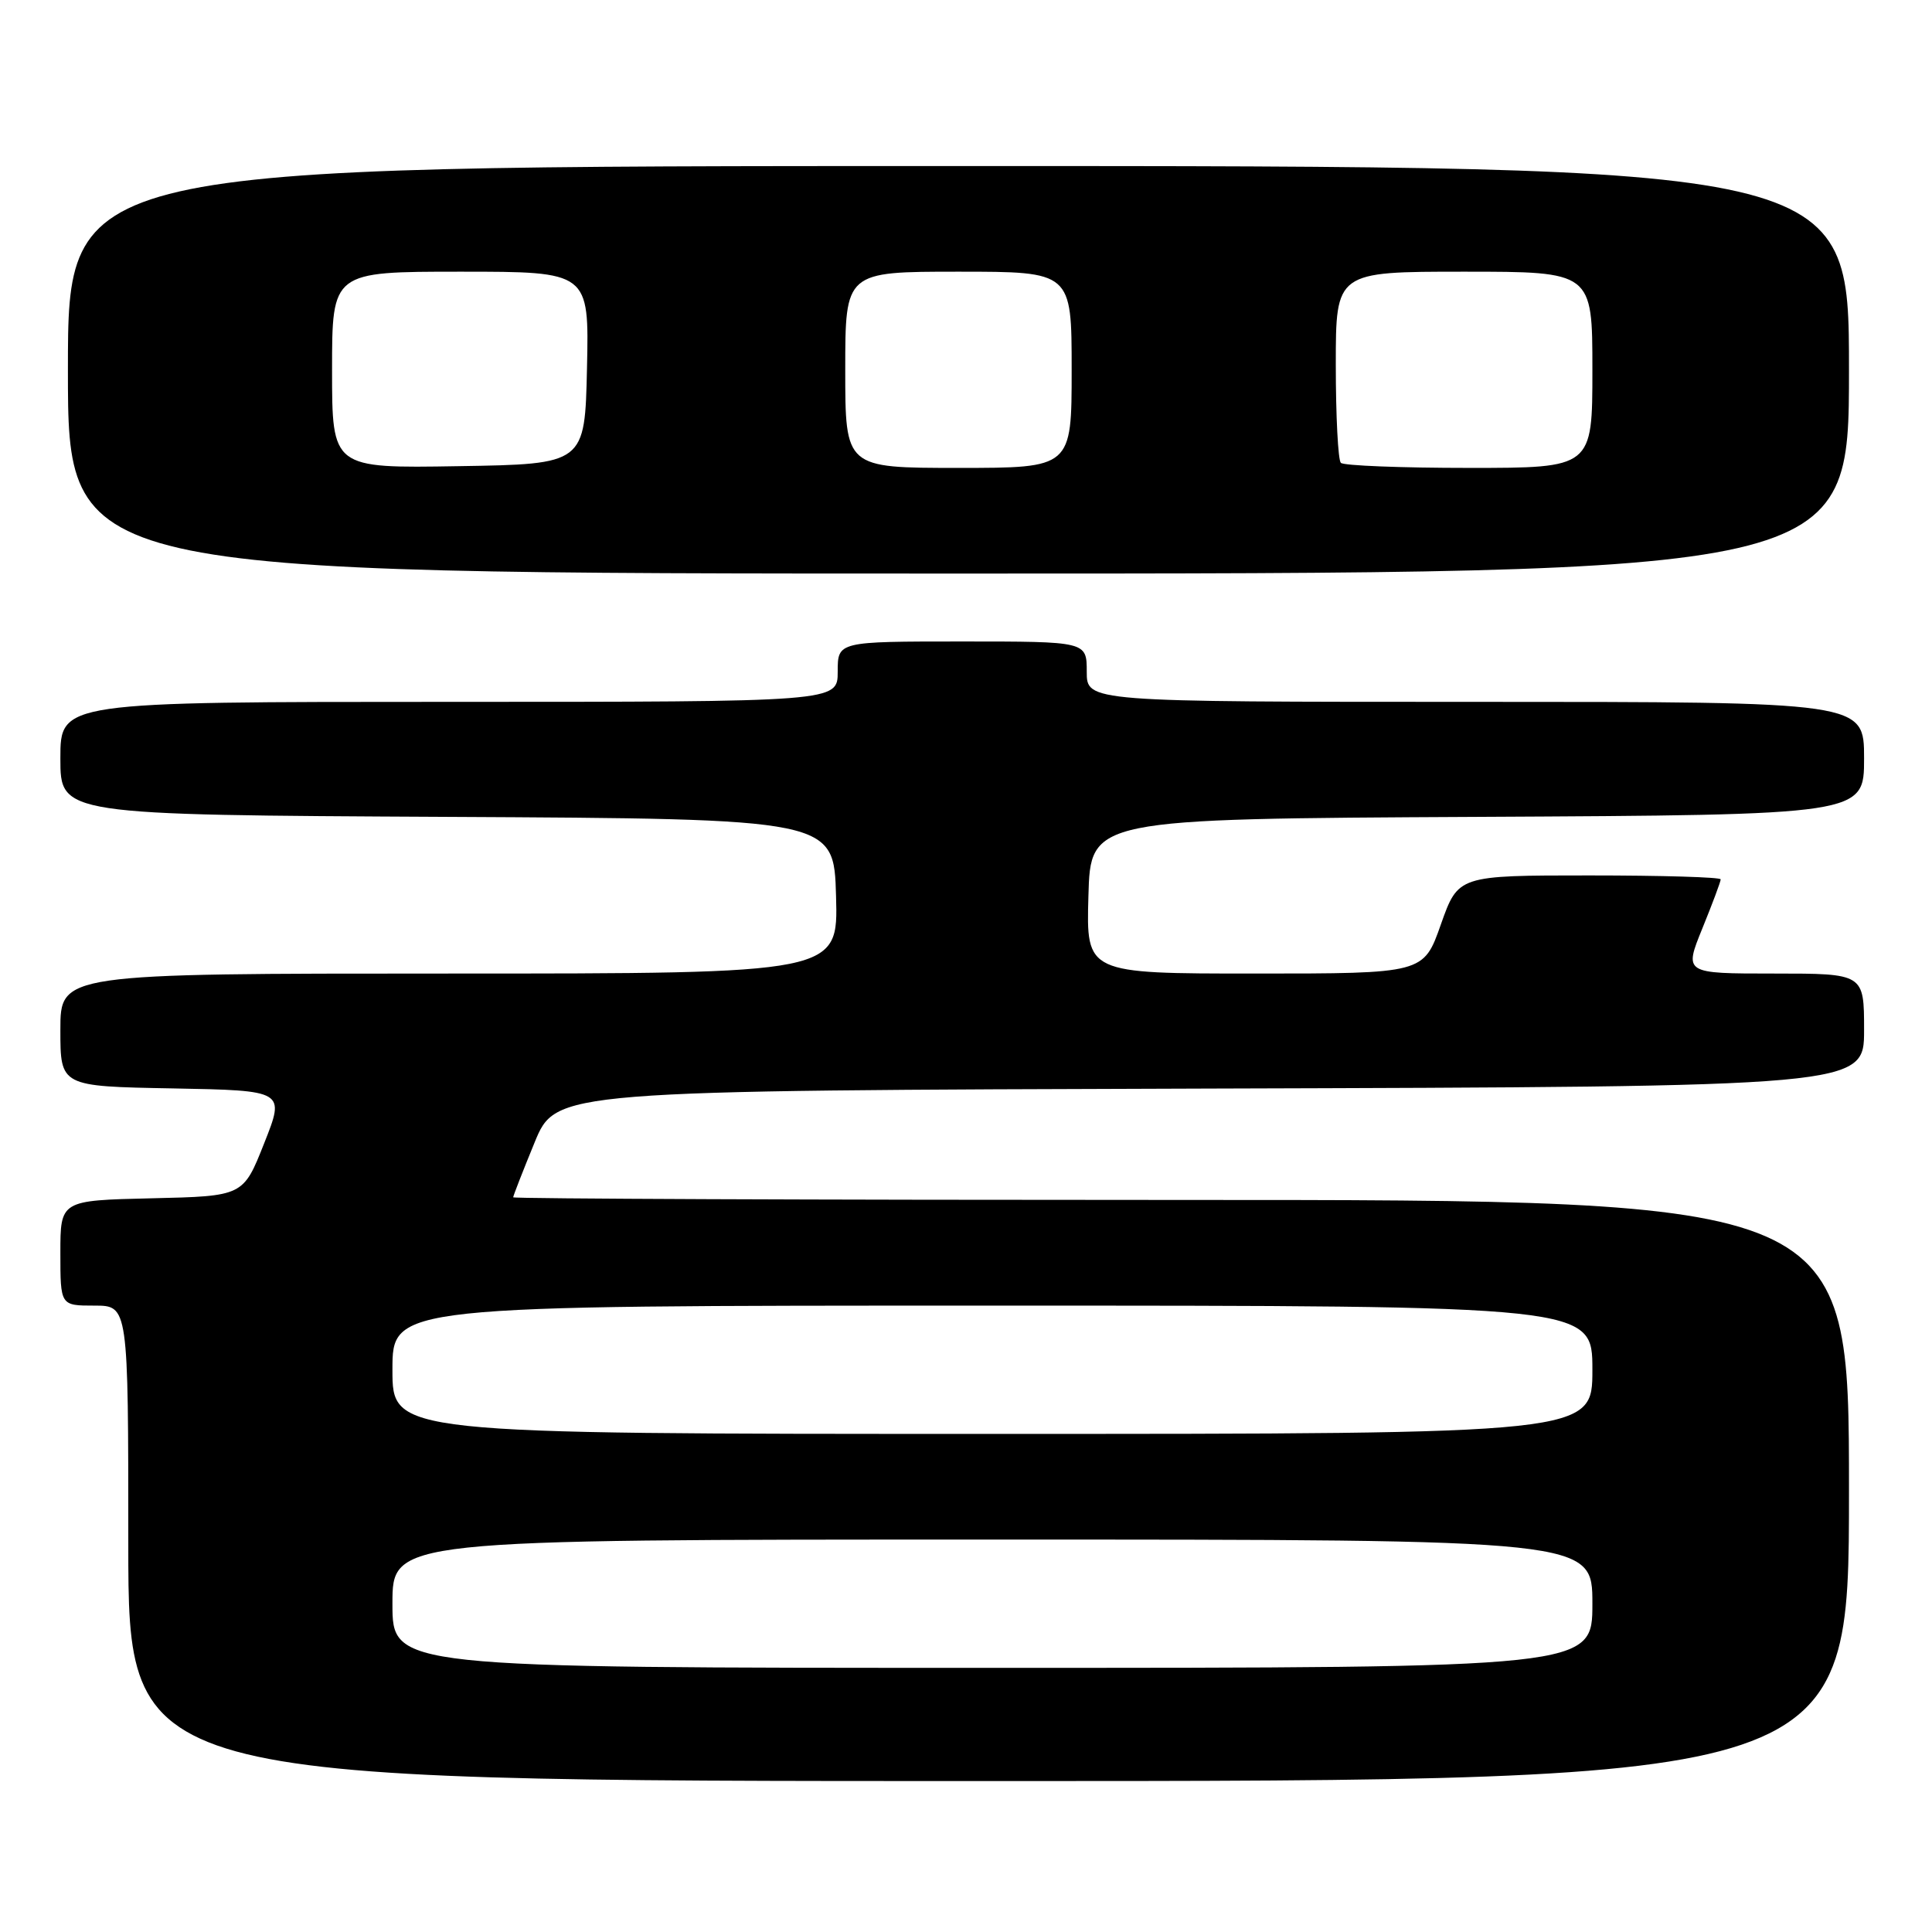 <?xml version="1.0" encoding="UTF-8" standalone="no"?>
<!DOCTYPE svg PUBLIC "-//W3C//DTD SVG 1.1//EN" "http://www.w3.org/Graphics/SVG/1.1/DTD/svg11.dtd" >
<svg xmlns="http://www.w3.org/2000/svg" xmlns:xlink="http://www.w3.org/1999/xlink" version="1.1" viewBox="0 0 256 256">
 <g >
 <path fill="currentColor"
d=" M 245.00 197.50 C 245.00 159.00 245.00 159.00 156.50 159.00 C 107.82 159.00 68.00 158.84 68.00 158.65 C 68.00 158.46 69.27 155.20 70.83 151.40 C 73.66 144.50 73.66 144.50 160.33 144.24 C 247.00 143.99 247.00 143.99 247.00 136.49 C 247.00 129.00 247.00 129.00 235.07 129.00 C 223.14 129.00 223.14 129.00 225.57 123.02 C 226.91 119.73 228.00 116.81 228.00 116.52 C 228.00 116.23 220.17 116.00 210.61 116.00 C 193.22 116.00 193.22 116.00 190.92 122.50 C 188.63 129.00 188.63 129.00 166.28 129.00 C 143.93 129.00 143.93 129.00 144.22 118.75 C 144.50 108.50 144.50 108.50 195.75 108.24 C 247.00 107.98 247.00 107.98 247.00 100.49 C 247.00 93.00 247.00 93.00 195.50 93.00 C 144.00 93.00 144.00 93.00 144.00 89.00 C 144.00 85.00 144.00 85.00 127.50 85.00 C 111.00 85.00 111.00 85.00 111.00 89.00 C 111.00 93.00 111.00 93.00 59.50 93.00 C 8.00 93.00 8.00 93.00 8.00 100.49 C 8.00 107.98 8.00 107.98 59.25 108.24 C 110.50 108.50 110.50 108.50 110.78 118.75 C 111.07 129.00 111.07 129.00 59.53 129.00 C 8.00 129.00 8.00 129.00 8.00 136.47 C 8.00 143.95 8.00 143.95 22.89 144.22 C 37.78 144.50 37.78 144.50 35.00 151.50 C 32.23 158.50 32.23 158.50 20.11 158.78 C 8.00 159.06 8.00 159.06 8.00 166.03 C 8.00 173.00 8.00 173.00 12.50 173.00 C 17.00 173.00 17.00 173.00 17.00 204.50 C 17.00 236.00 17.00 236.00 131.00 236.00 C 245.00 236.00 245.00 236.00 245.00 197.50 Z  M 245.00 49.00 C 245.00 22.00 245.00 22.00 127.00 22.00 C 9.00 22.00 9.00 22.00 9.00 49.00 C 9.00 76.00 9.00 76.00 127.00 76.00 C 245.00 76.00 245.00 76.00 245.00 49.00 Z  M 52.00 212.50 C 52.00 204.00 52.00 204.00 131.50 204.00 C 211.00 204.00 211.00 204.00 211.00 212.50 C 211.00 221.00 211.00 221.00 131.50 221.00 C 52.00 221.00 52.00 221.00 52.00 212.50 Z  M 52.00 181.50 C 52.00 173.00 52.00 173.00 131.50 173.00 C 211.00 173.00 211.00 173.00 211.00 181.50 C 211.00 190.00 211.00 190.00 131.50 190.00 C 52.00 190.00 52.00 190.00 52.00 181.50 Z  M 44.00 49.02 C 44.00 36.00 44.00 36.00 61.03 36.00 C 78.06 36.00 78.06 36.00 77.78 48.75 C 77.50 61.50 77.50 61.50 60.75 61.77 C 44.00 62.05 44.00 62.05 44.00 49.02 Z  M 112.00 49.00 C 112.00 36.00 112.00 36.00 127.00 36.00 C 142.00 36.00 142.00 36.00 142.00 49.00 C 142.00 62.00 142.00 62.00 127.00 62.00 C 112.00 62.00 112.00 62.00 112.00 49.00 Z  M 177.67 61.33 C 177.30 60.97 177.00 55.12 177.00 48.33 C 177.00 36.00 177.00 36.00 194.00 36.00 C 211.00 36.00 211.00 36.00 211.00 49.00 C 211.00 62.00 211.00 62.00 194.67 62.00 C 185.68 62.00 178.03 61.70 177.67 61.33 Z "/>
</g>
</svg>